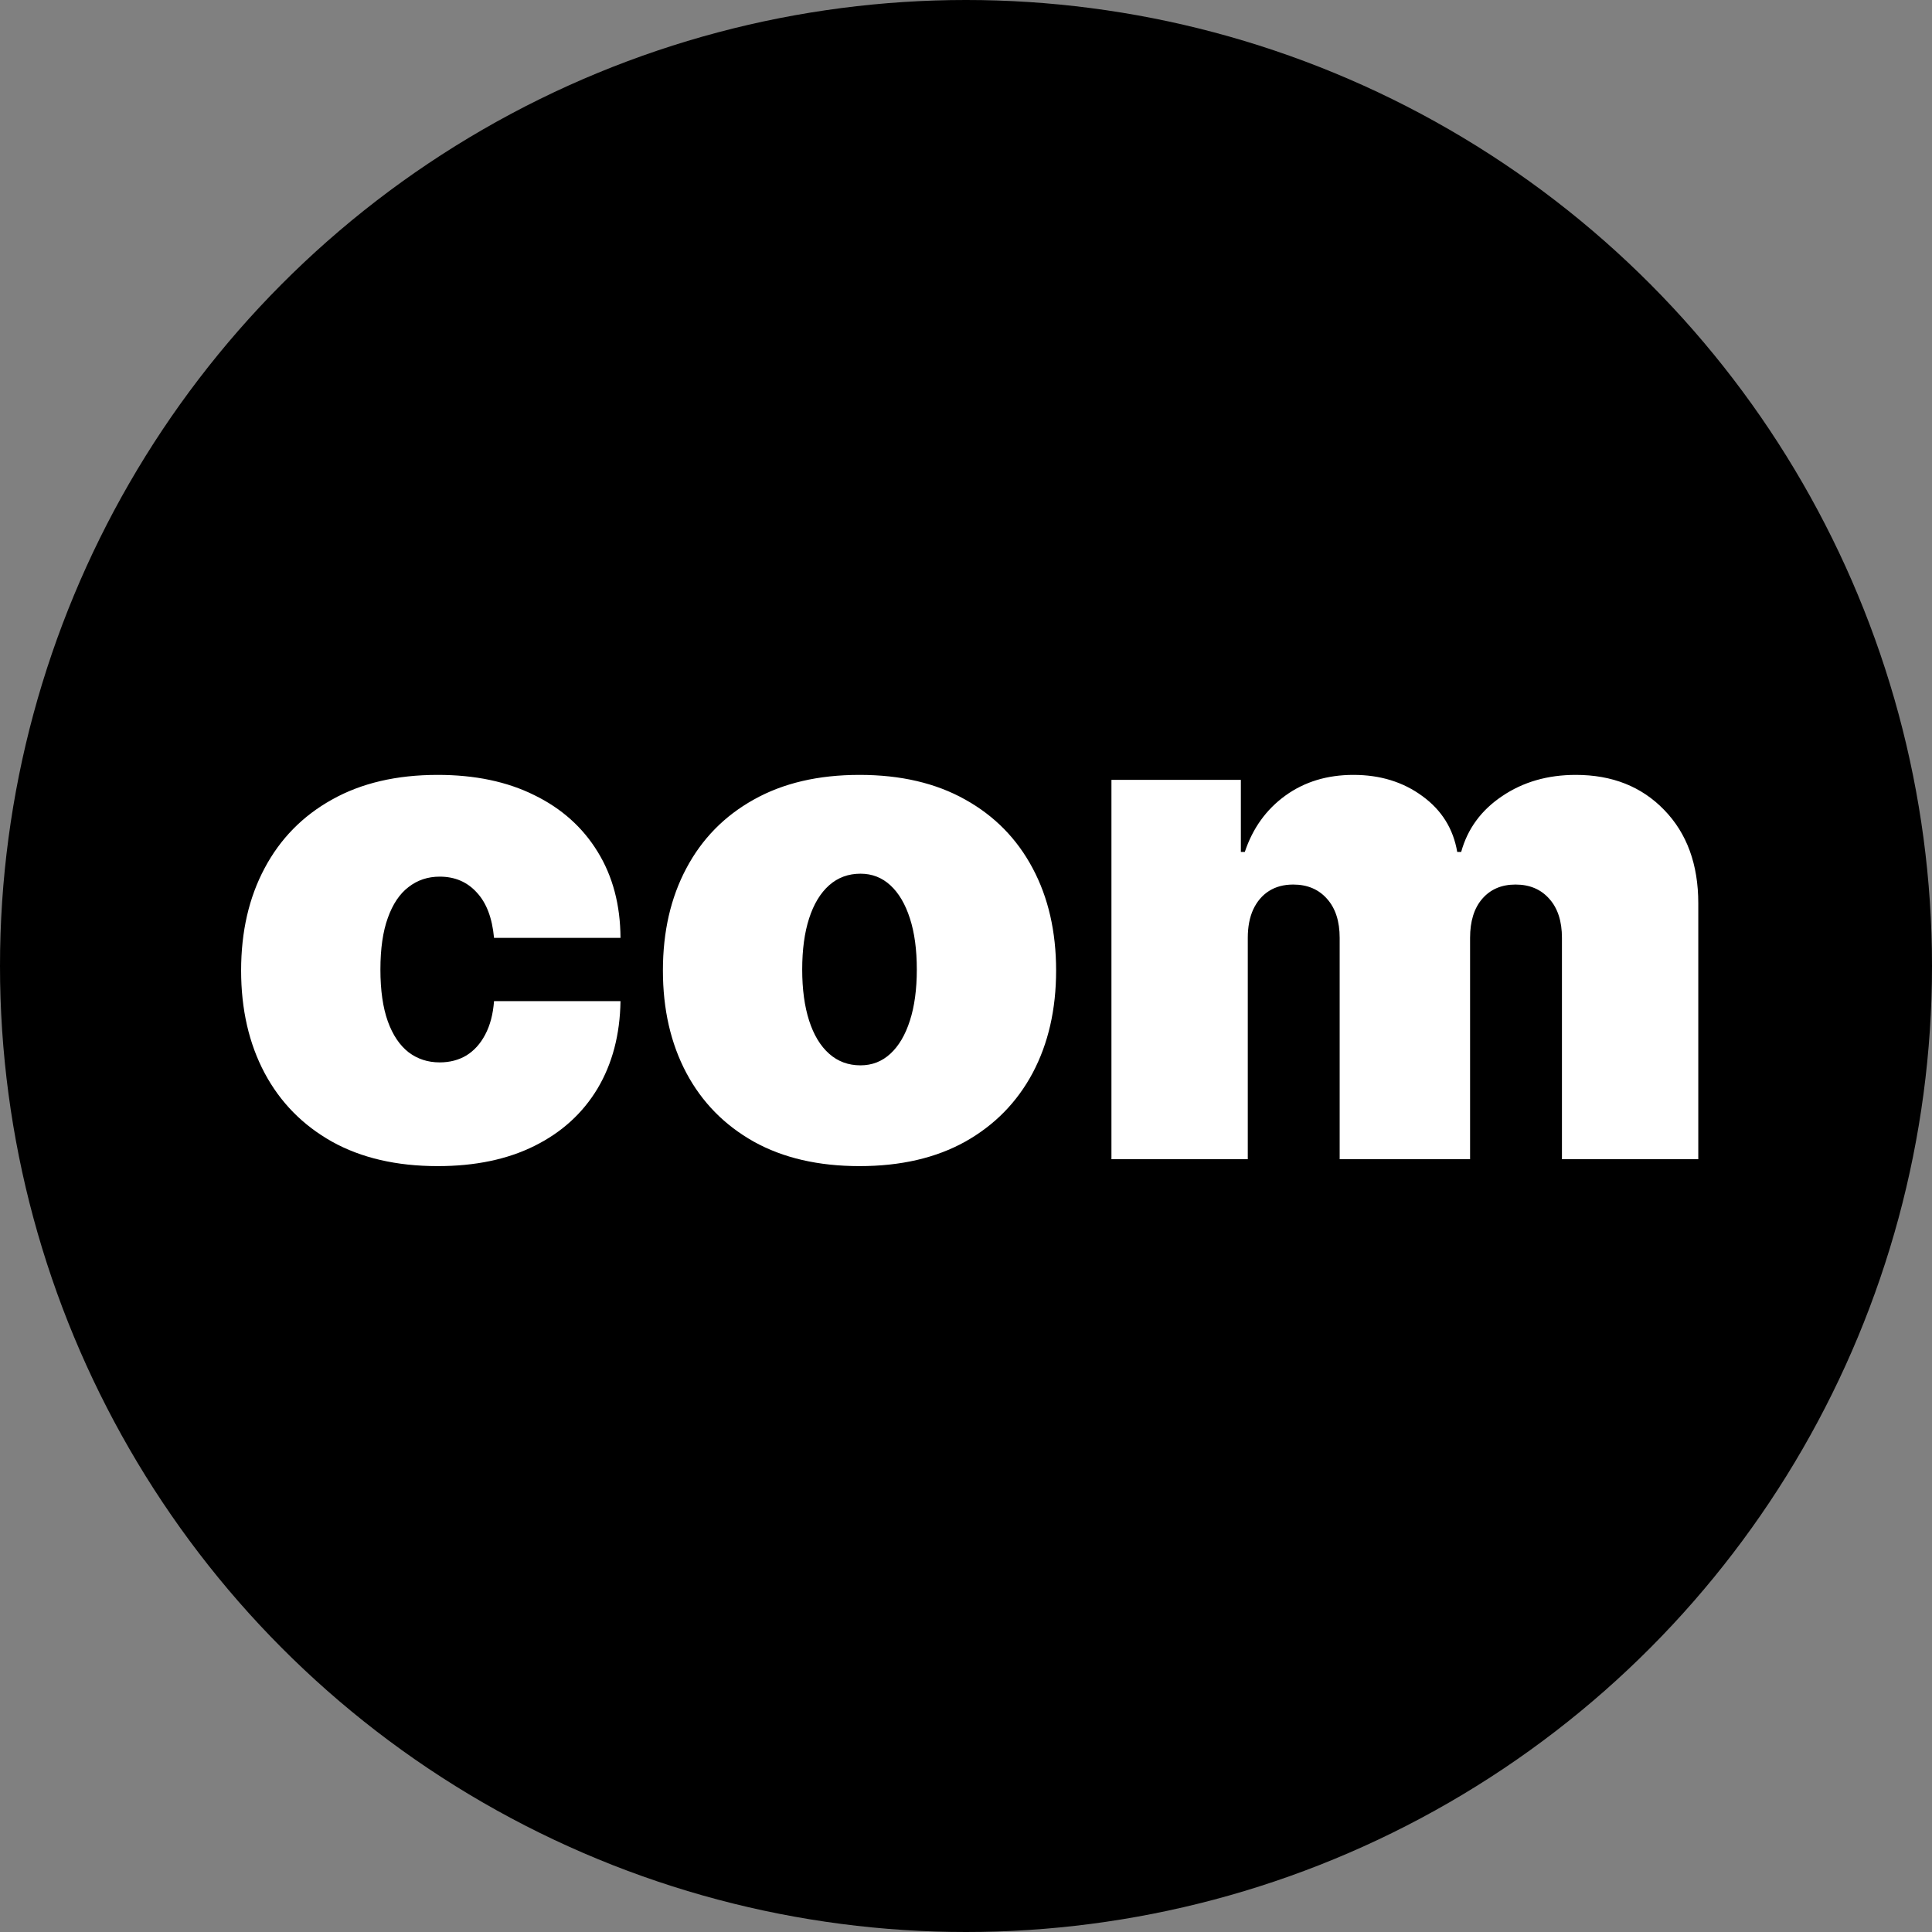 <svg width="100" height="100" viewBox="0 0 100 100" fill="none" xmlns="http://www.w3.org/2000/svg">
<rect x="0" y="0" width="100" height="100" fill="#808080" stroke="none"/>
<circle cx="50" cy="50" r="50" fill="black"/>
<path d="M22.656 60.358C20.526 60.358 18.702 59.936 17.185 59.092C15.668 58.24 14.504 57.055 13.695 55.538C12.885 54.013 12.48 52.244 12.48 50.233C12.48 48.222 12.885 46.457 13.695 44.94C14.504 43.415 15.668 42.23 17.185 41.386C18.702 40.534 20.526 40.108 22.656 40.108C24.582 40.108 26.249 40.457 27.655 41.156C29.07 41.847 30.165 42.827 30.94 44.097C31.716 45.358 32.108 46.841 32.117 48.545H25.571C25.477 47.514 25.179 46.73 24.676 46.193C24.182 45.648 23.543 45.375 22.759 45.375C22.145 45.375 21.608 45.554 21.148 45.912C20.688 46.261 20.329 46.794 20.074 47.51C19.818 48.217 19.69 49.108 19.69 50.182C19.69 51.256 19.818 52.151 20.074 52.867C20.329 53.574 20.688 54.106 21.148 54.465C21.608 54.814 22.145 54.989 22.759 54.989C23.278 54.989 23.739 54.869 24.139 54.631C24.54 54.383 24.864 54.026 25.111 53.557C25.366 53.08 25.52 52.5 25.571 51.818H32.117C32.091 53.548 31.695 55.057 30.928 56.344C30.16 57.622 29.074 58.611 27.668 59.31C26.27 60.008 24.599 60.358 22.656 60.358ZM44.488 60.358C42.358 60.358 40.534 59.936 39.017 59.092C37.5 58.24 36.336 57.055 35.527 55.538C34.717 54.013 34.312 52.244 34.312 50.233C34.312 48.222 34.717 46.457 35.527 44.94C36.336 43.415 37.5 42.23 39.017 41.386C40.534 40.534 42.358 40.108 44.488 40.108C46.619 40.108 48.443 40.534 49.96 41.386C51.477 42.23 52.64 43.415 53.45 44.94C54.26 46.457 54.664 48.222 54.664 50.233C54.664 52.244 54.26 54.013 53.45 55.538C52.64 57.055 51.477 58.24 49.96 59.092C48.443 59.936 46.619 60.358 44.488 60.358ZM44.539 55.142C45.136 55.142 45.652 54.942 46.086 54.541C46.521 54.141 46.858 53.57 47.096 52.828C47.335 52.087 47.454 51.205 47.454 50.182C47.454 49.151 47.335 48.269 47.096 47.535C46.858 46.794 46.521 46.223 46.086 45.822C45.652 45.422 45.136 45.222 44.539 45.222C43.909 45.222 43.367 45.422 42.916 45.822C42.464 46.223 42.119 46.794 41.88 47.535C41.642 48.269 41.522 49.151 41.522 50.182C41.522 51.205 41.642 52.087 41.88 52.828C42.119 53.57 42.464 54.141 42.916 54.541C43.367 54.942 43.909 55.142 44.539 55.142ZM57.528 60V40.364H64.227V44.097H64.431C64.841 42.869 65.539 41.898 66.528 41.182C67.517 40.466 68.693 40.108 70.056 40.108C71.437 40.108 72.626 40.474 73.623 41.207C74.62 41.932 75.221 42.895 75.426 44.097H75.63C75.963 42.895 76.67 41.932 77.752 41.207C78.835 40.474 80.105 40.108 81.562 40.108C83.446 40.108 84.971 40.713 86.139 41.923C87.315 43.133 87.903 44.744 87.903 46.756V60H80.846V48.545C80.846 47.685 80.629 47.011 80.194 46.526C79.76 46.031 79.176 45.784 78.443 45.784C77.718 45.784 77.143 46.031 76.717 46.526C76.299 47.011 76.091 47.685 76.091 48.545V60H69.341V48.545C69.341 47.685 69.123 47.011 68.689 46.526C68.254 46.031 67.67 45.784 66.937 45.784C66.451 45.784 66.034 45.895 65.684 46.117C65.335 46.338 65.062 46.658 64.866 47.075C64.679 47.484 64.585 47.974 64.585 48.545V60H57.528Z" fill="white"/>
</svg>
